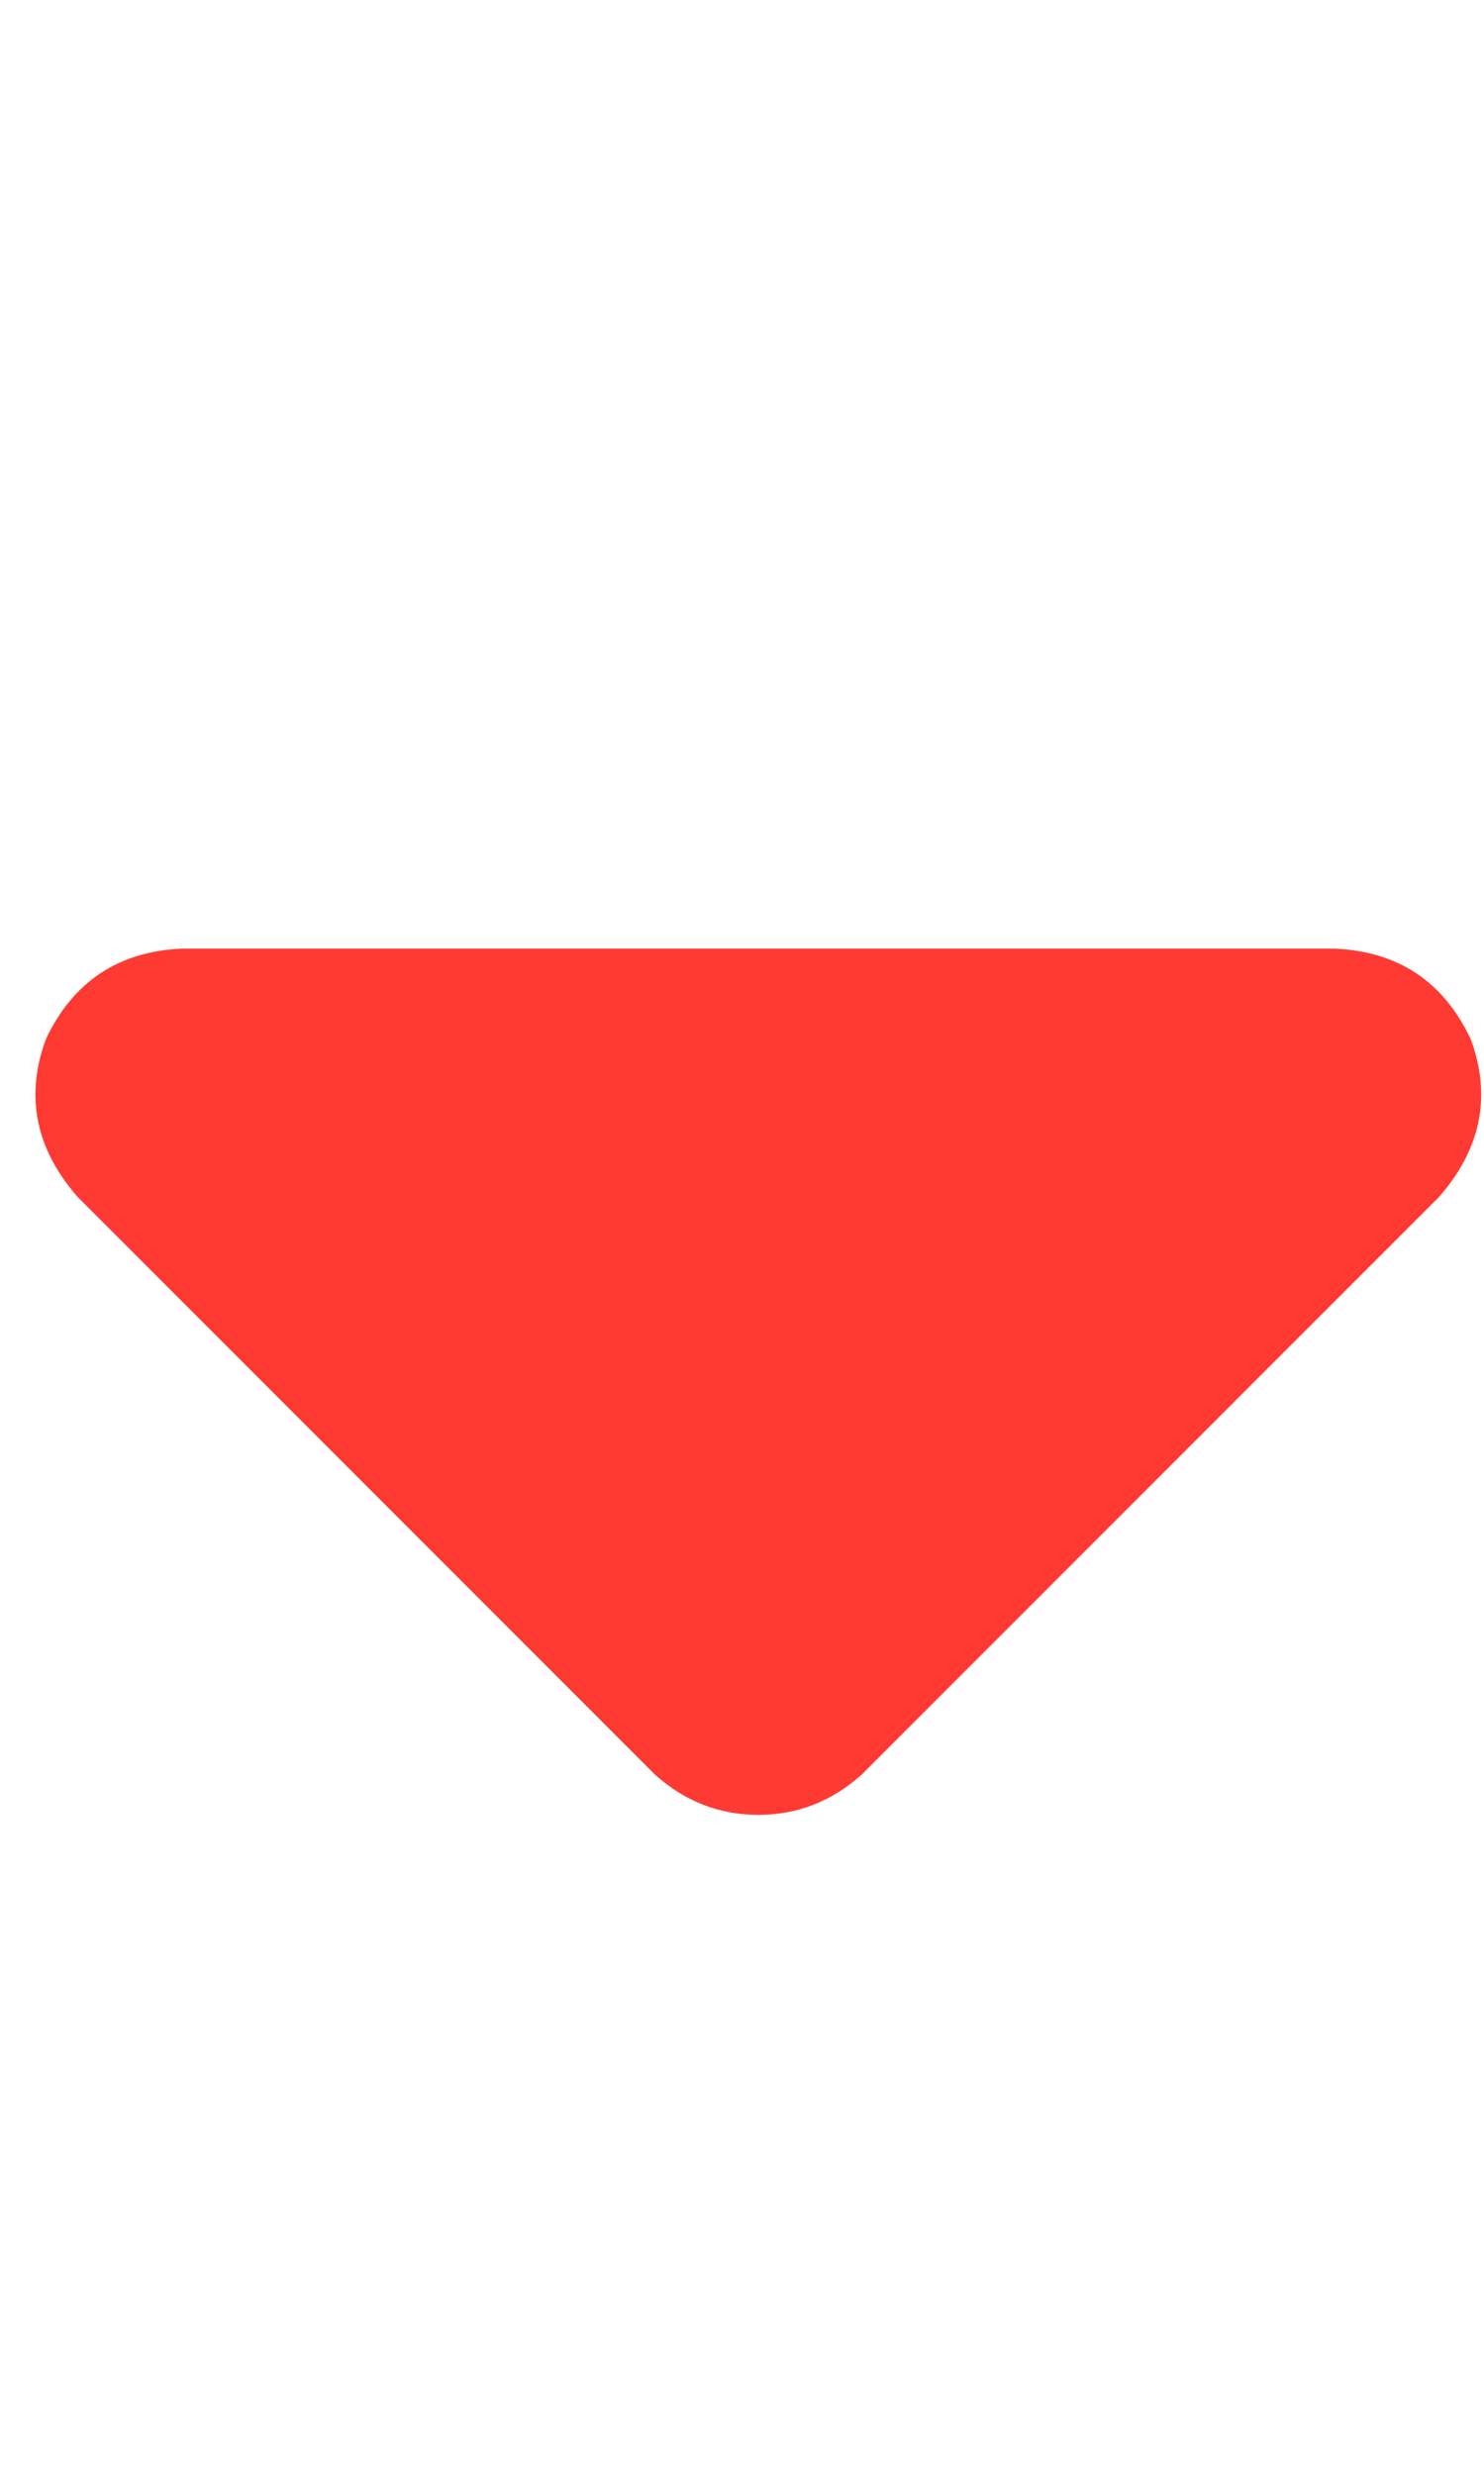 <svg width="9" height="15" viewBox="0 0 9 15" fill="none" xmlns="http://www.w3.org/2000/svg">
<path d="M3.97 10.754C4.152 10.918 4.362 11 4.599 11C4.836 11 5.046 10.918 5.228 10.754L8.728 7.254C8.983 6.962 9.047 6.643 8.919 6.297C8.755 5.951 8.482 5.768 8.099 5.75H1.099C0.716 5.768 0.443 5.951 0.279 6.297C0.151 6.643 0.215 6.962 0.47 7.254L3.97 10.754Z" fill="#FF3A33"/>
</svg>
